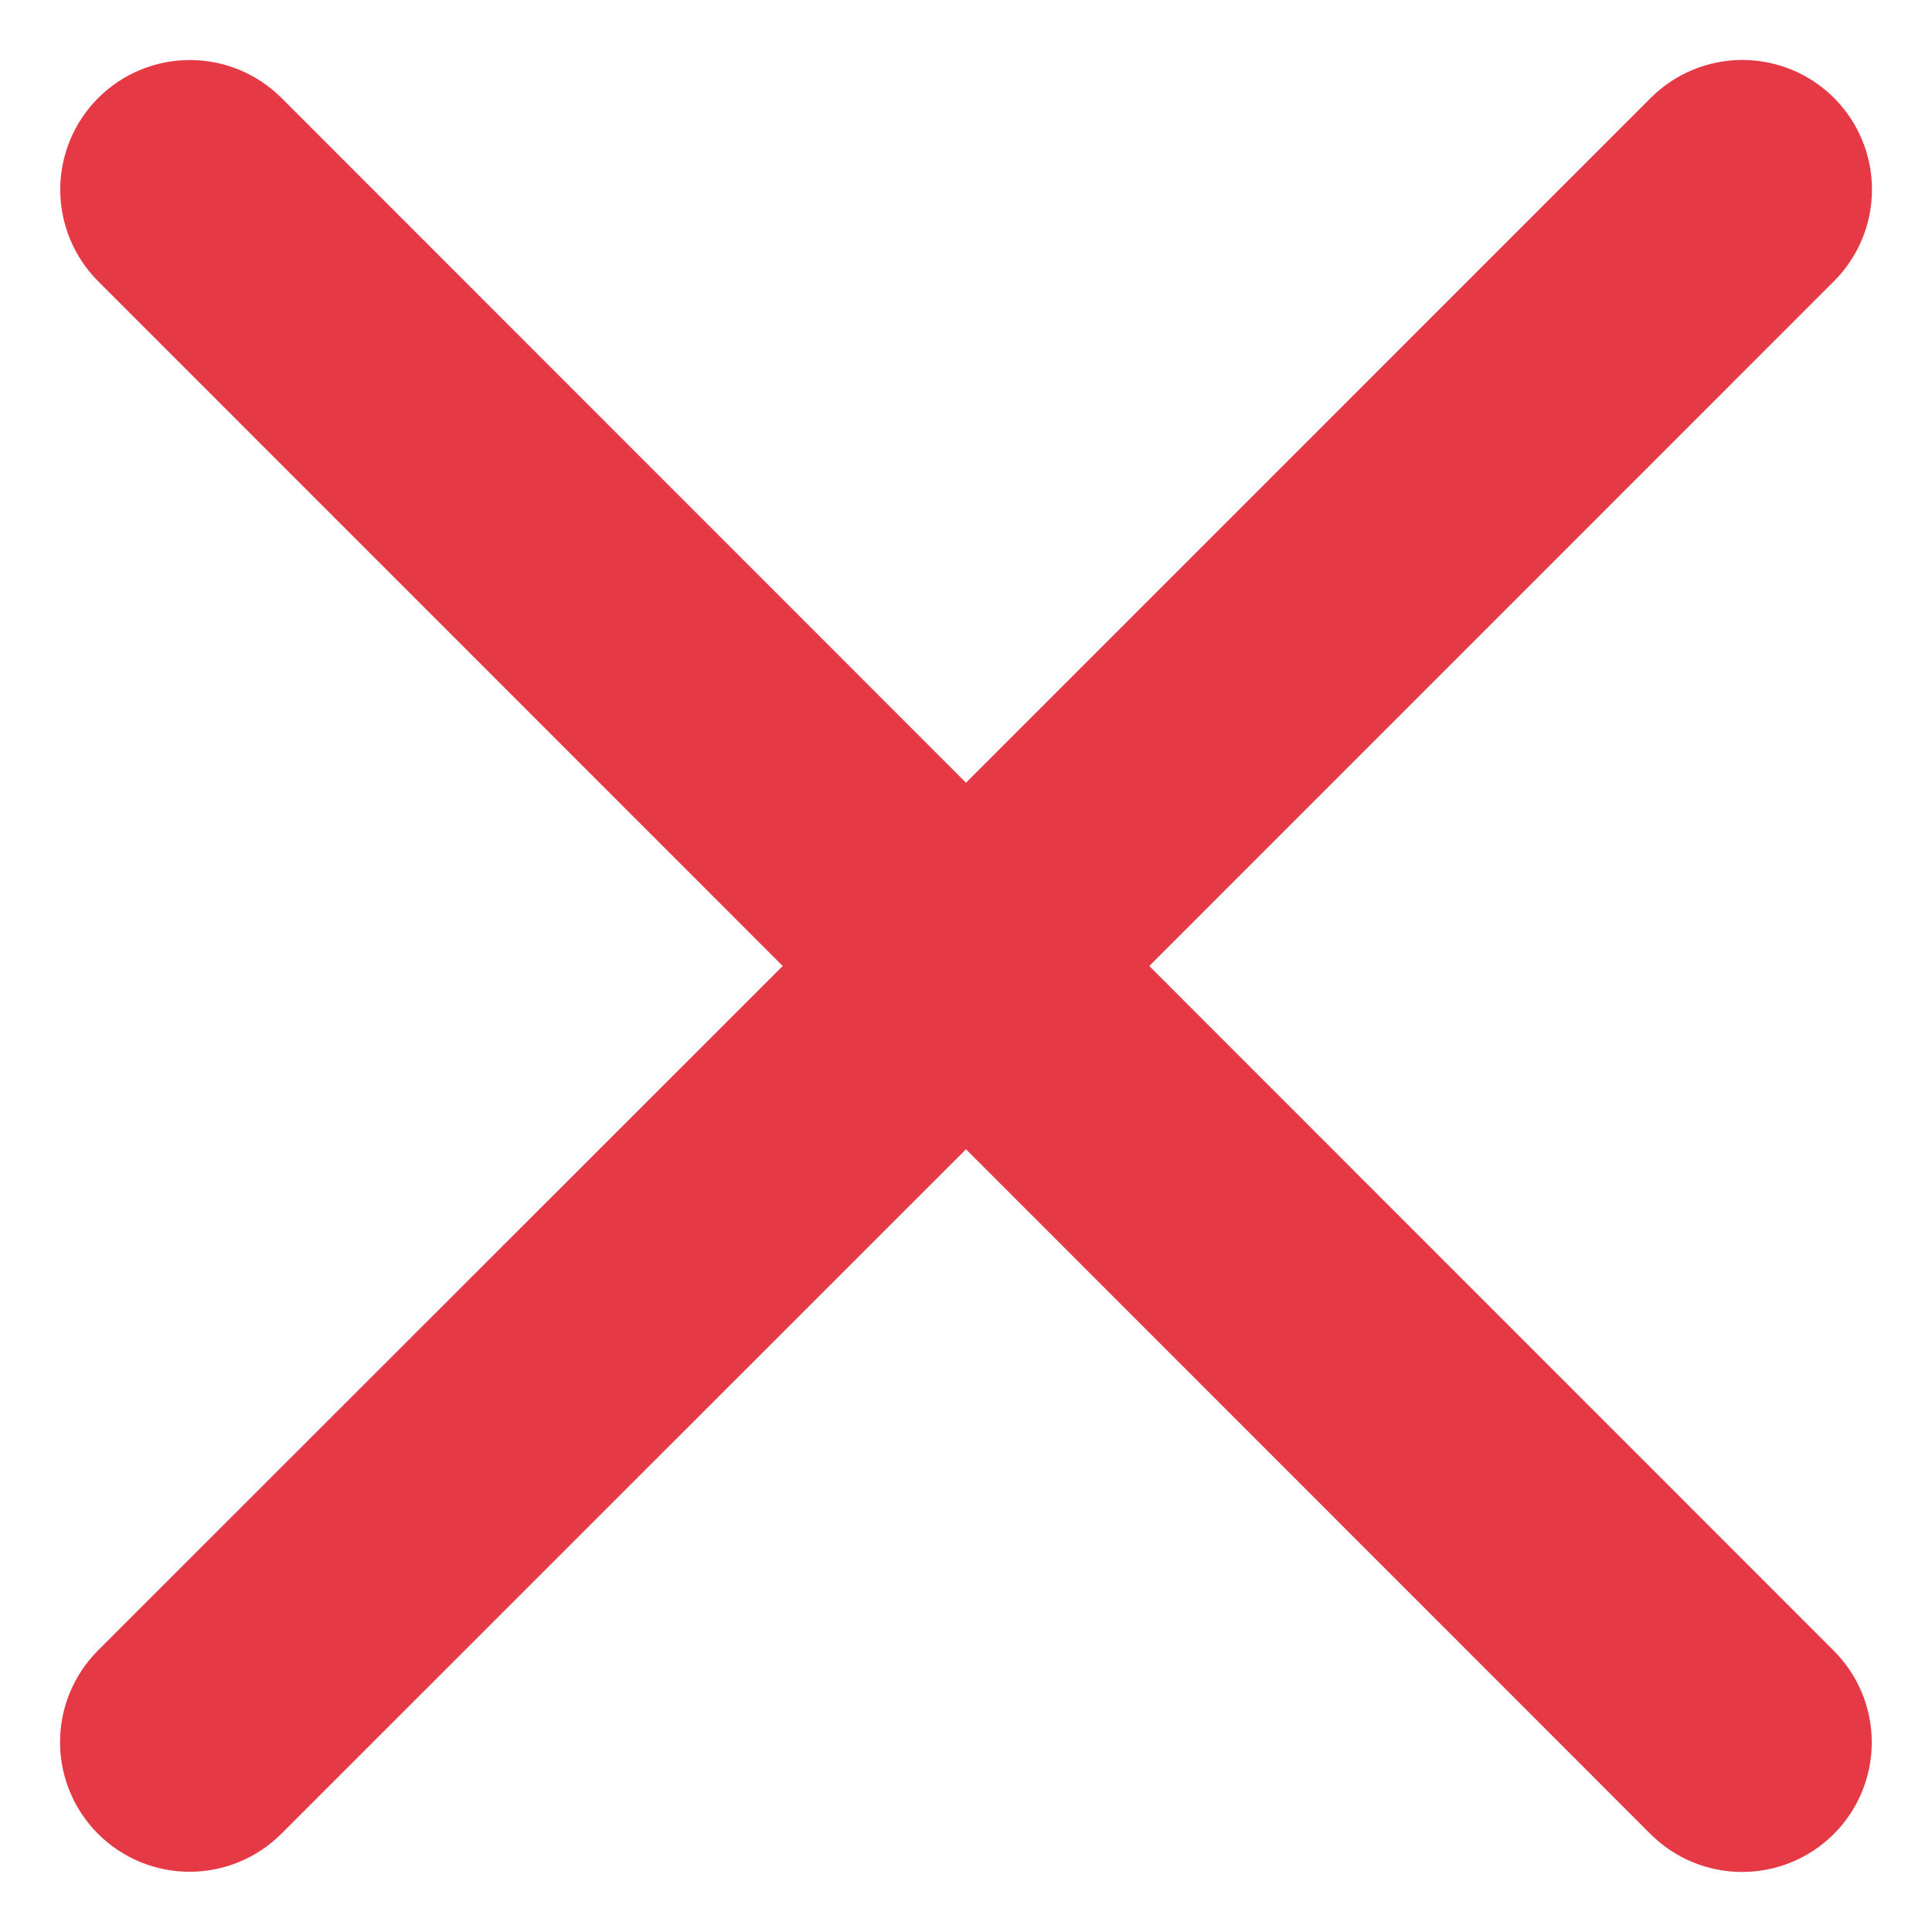 <svg width="28" height="28" viewBox="0 0 28 28" fill="none" xmlns="http://www.w3.org/2000/svg">
<path d="M26.577 23.924C26.929 24.276 27.127 24.753 27.127 25.252C27.127 25.75 26.929 26.227 26.577 26.58C26.224 26.932 25.747 27.13 25.248 27.13C24.75 27.13 24.273 26.932 23.92 26.58L14 16.656L4.077 26.577C3.724 26.929 3.247 27.127 2.748 27.127C2.25 27.127 1.773 26.929 1.42 26.577C1.068 26.224 0.87 25.747 0.87 25.248C0.87 24.75 1.068 24.273 1.42 23.92L11.344 14L1.423 4.077C1.071 3.724 0.873 3.247 0.873 2.748C0.873 2.25 1.071 1.773 1.423 1.42C1.776 1.068 2.253 0.87 2.752 0.87C3.25 0.87 3.728 1.068 4.08 1.42L14 11.344L23.924 1.419C24.276 1.067 24.753 0.869 25.252 0.869C25.75 0.869 26.227 1.067 26.58 1.419C26.932 1.771 27.13 2.249 27.13 2.747C27.13 3.245 26.932 3.723 26.58 4.075L16.656 14L26.577 23.924Z" fill="#E63946"/>
</svg>
